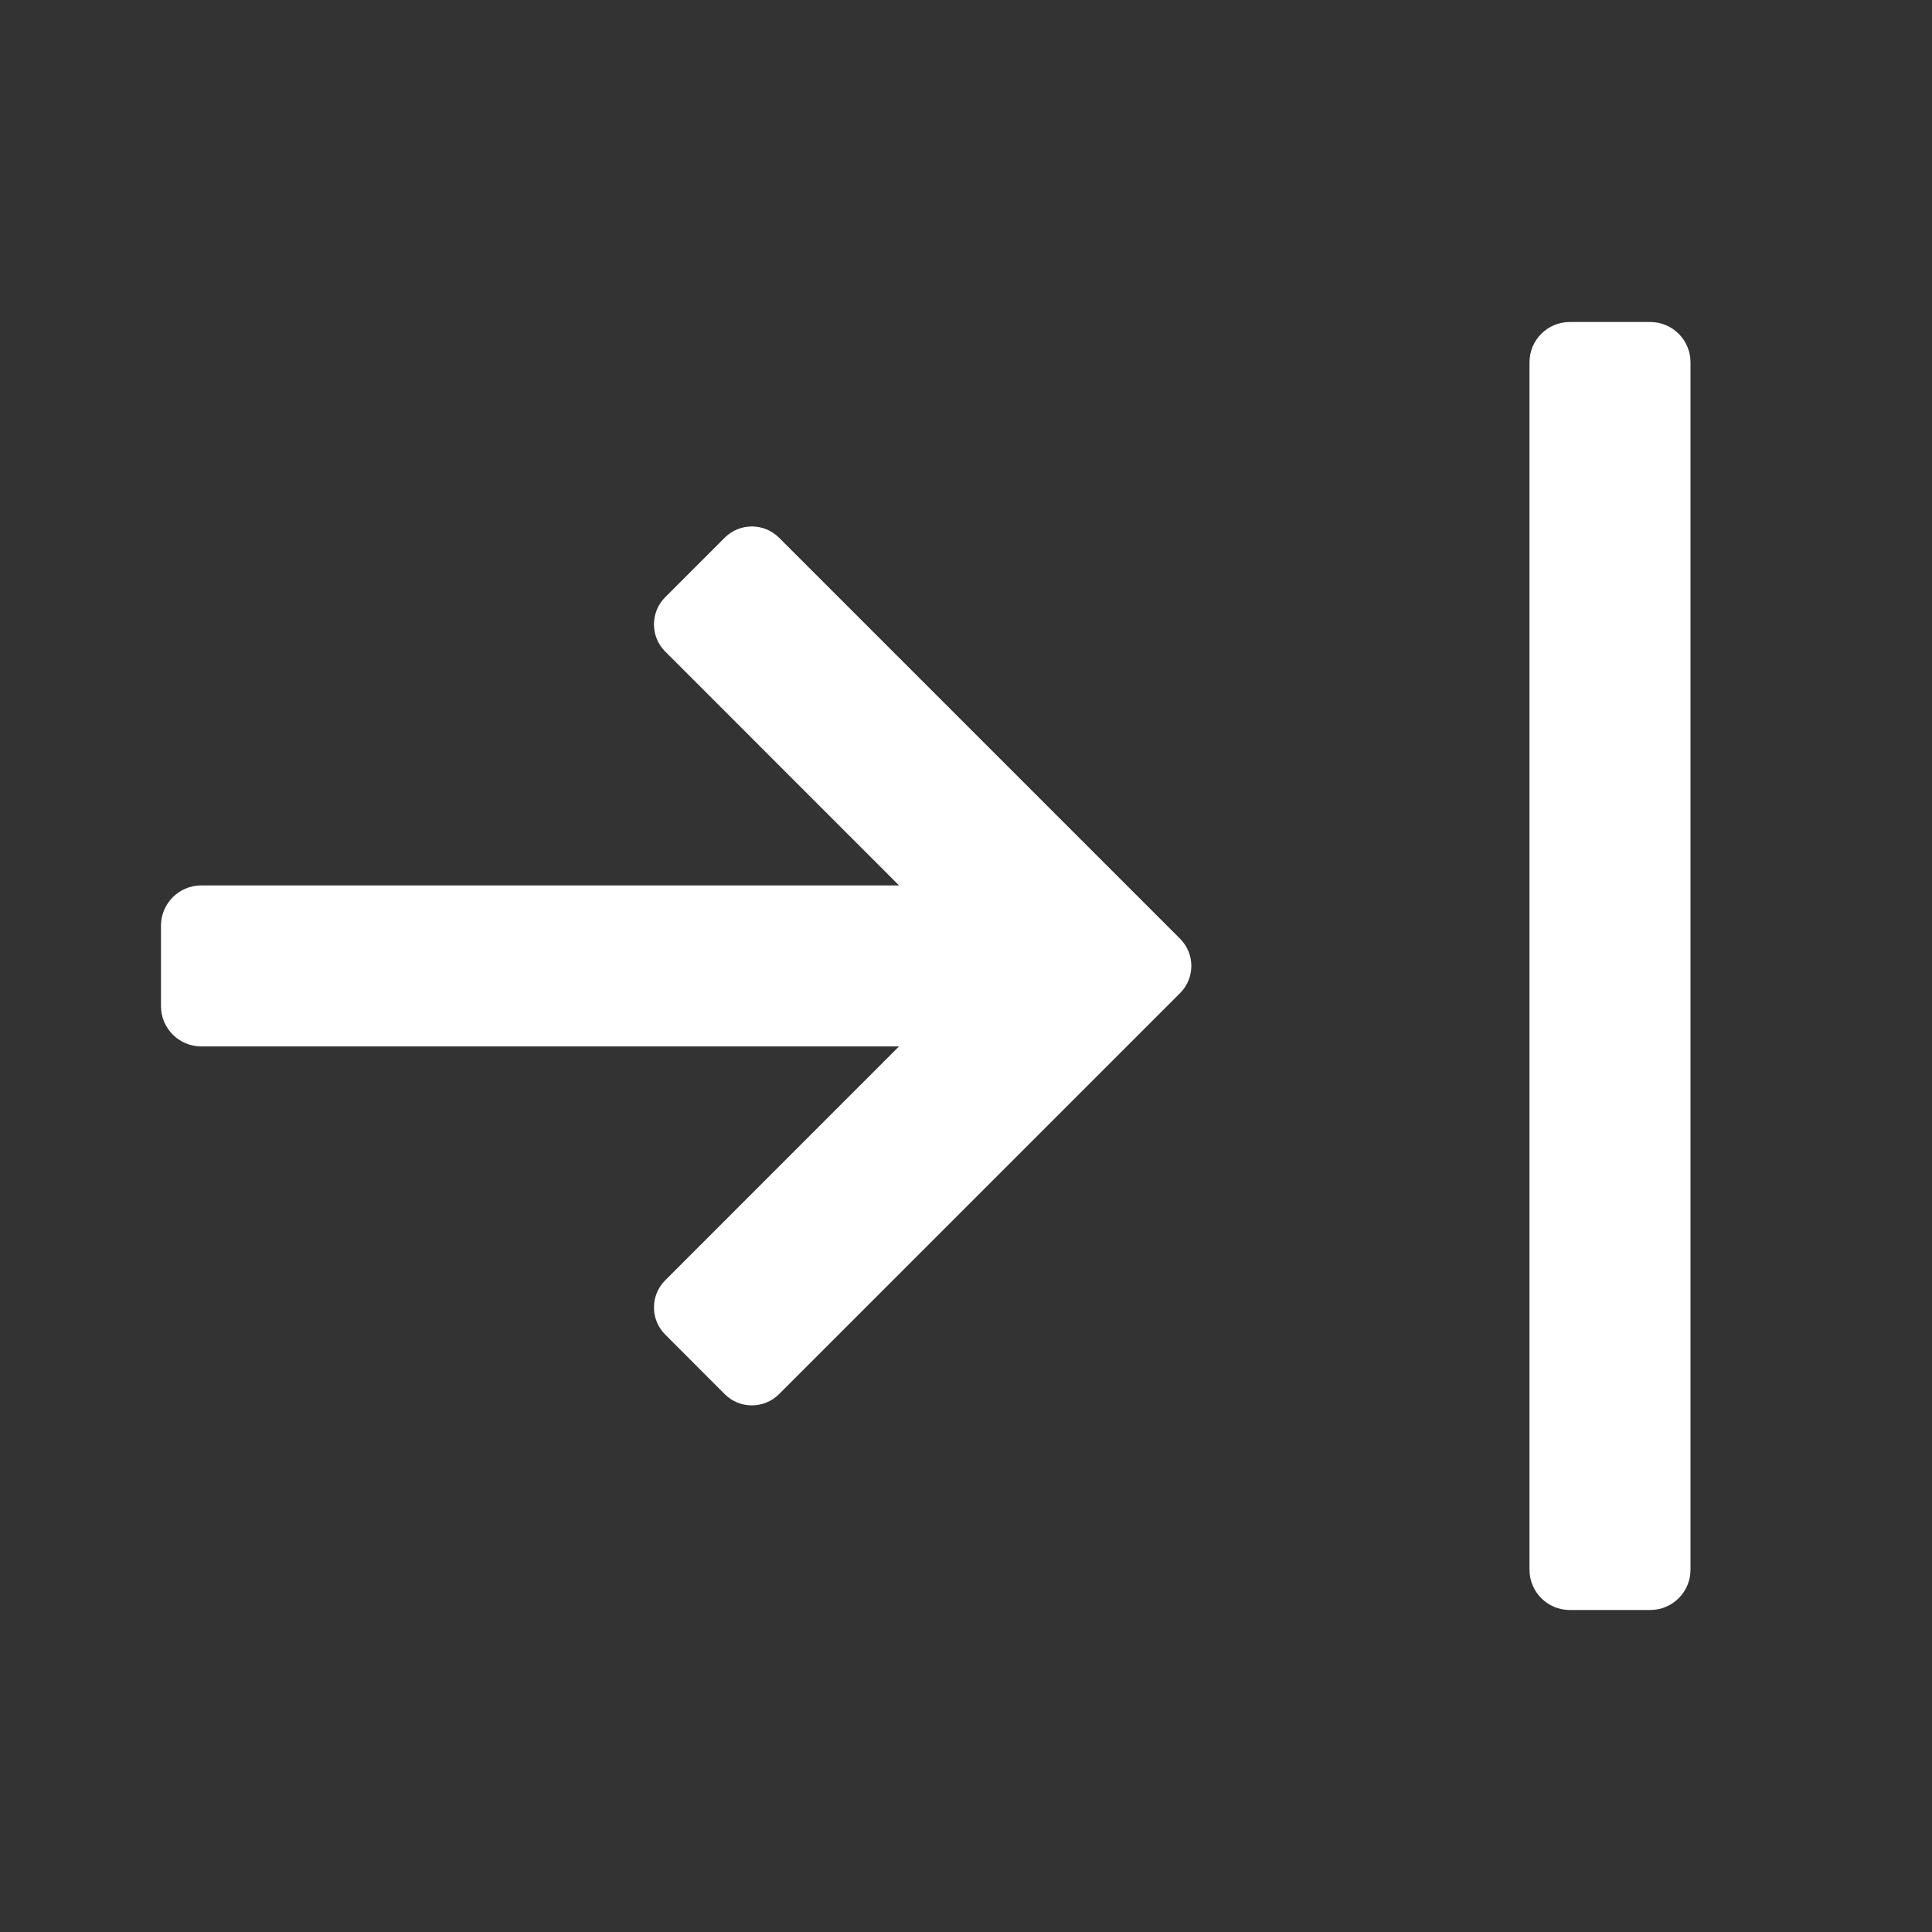<svg width="24" height="24" viewBox="0 0 24 24" fill="none" xmlns="http://www.w3.org/2000/svg">
<rect x="0" y="0" width="24" height="24" fill="#333333" stroke="none"/>
<path d="M20.5 4C20.776 4 21 4.224 21 4.5V19.5C21 19.776 20.776 20 20.5 20H19.5C19.224 20 19 19.776 19 19.5V4.5C19 4.224 19.224 4 19.5 4H20.5Z" fill="white"/>
<path d="M14.659 12.337C14.846 12.15 14.846 11.848 14.659 11.661L9.678 6.68C9.491 6.493 9.189 6.493 9.002 6.68L8.264 7.418C8.077 7.605 8.077 7.908 8.264 8.094L11.168 10.999H2.5C2.224 10.999 2 11.223 2 11.499V12.499C2 12.775 2.224 12.999 2.5 12.999H11.168L8.264 15.904C8.077 16.09 8.077 16.393 8.264 16.579L9.002 17.318C9.189 17.505 9.491 17.505 9.678 17.318L14.659 12.337Z" fill="white"/>
</svg>
